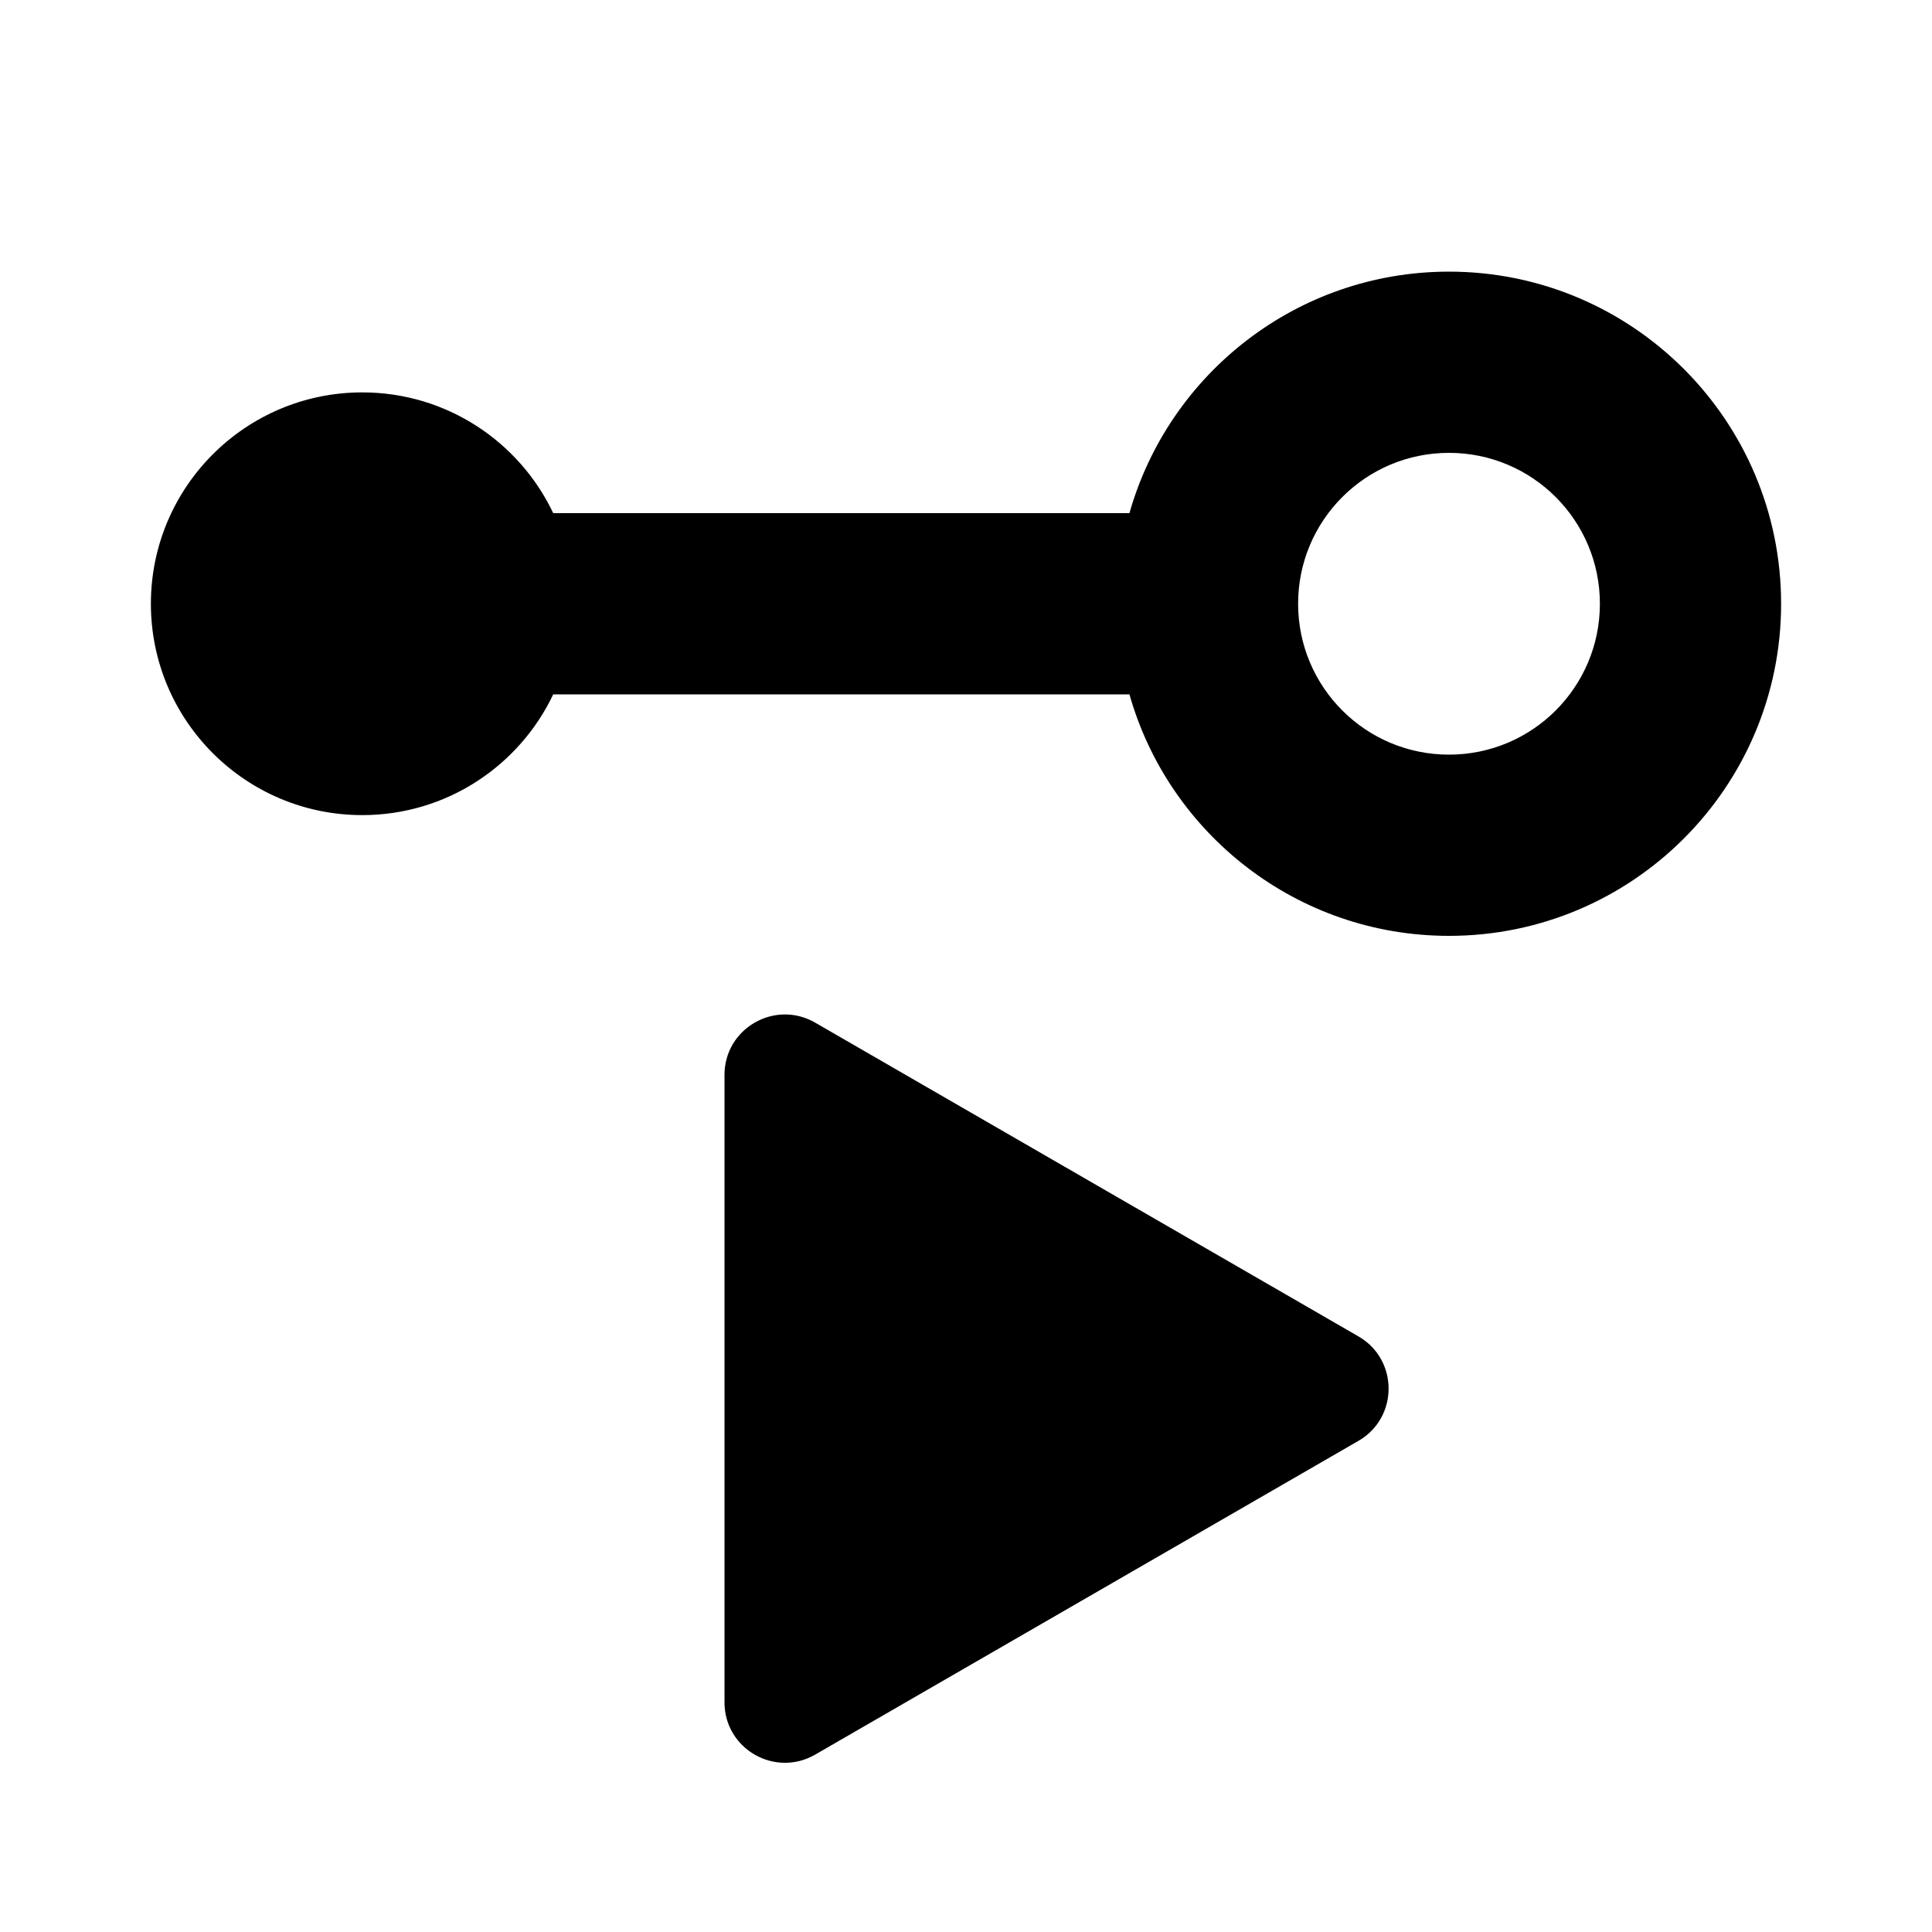 <svg viewBox="0 0 20 20" fill="none" xmlns="http://www.w3.org/2000/svg">
<path fill-rule="evenodd" clip-rule="evenodd" d="M15 9.688C13.427 9.688 12.1 8.63 11.692 7.188H5.727C5.376 7.927 4.623 8.438 3.75 8.438C2.542 8.438 1.562 7.458 1.562 6.25C1.562 5.042 2.542 4.062 3.75 4.062C4.623 4.062 5.376 4.573 5.727 5.312H11.692C12.1 3.87 13.427 2.812 15 2.812C16.898 2.812 18.438 4.352 18.438 6.25C18.438 8.148 16.898 9.688 15 9.688ZM15 4.688C14.137 4.688 13.438 5.387 13.438 6.25C13.438 7.113 14.137 7.812 15 7.812C15.863 7.812 16.562 7.113 16.562 6.25C16.562 5.387 15.863 4.688 15 4.688Z" fill="currentColor"/>
<path d="M14.062 14.916C14.479 14.676 14.479 14.074 14.062 13.834L8.438 10.586C8.021 10.346 7.5 10.646 7.5 11.127L7.5 17.623C7.5 18.104 8.021 18.404 8.438 18.164L14.062 14.916Z" fill="currentColor"/>
</svg>
